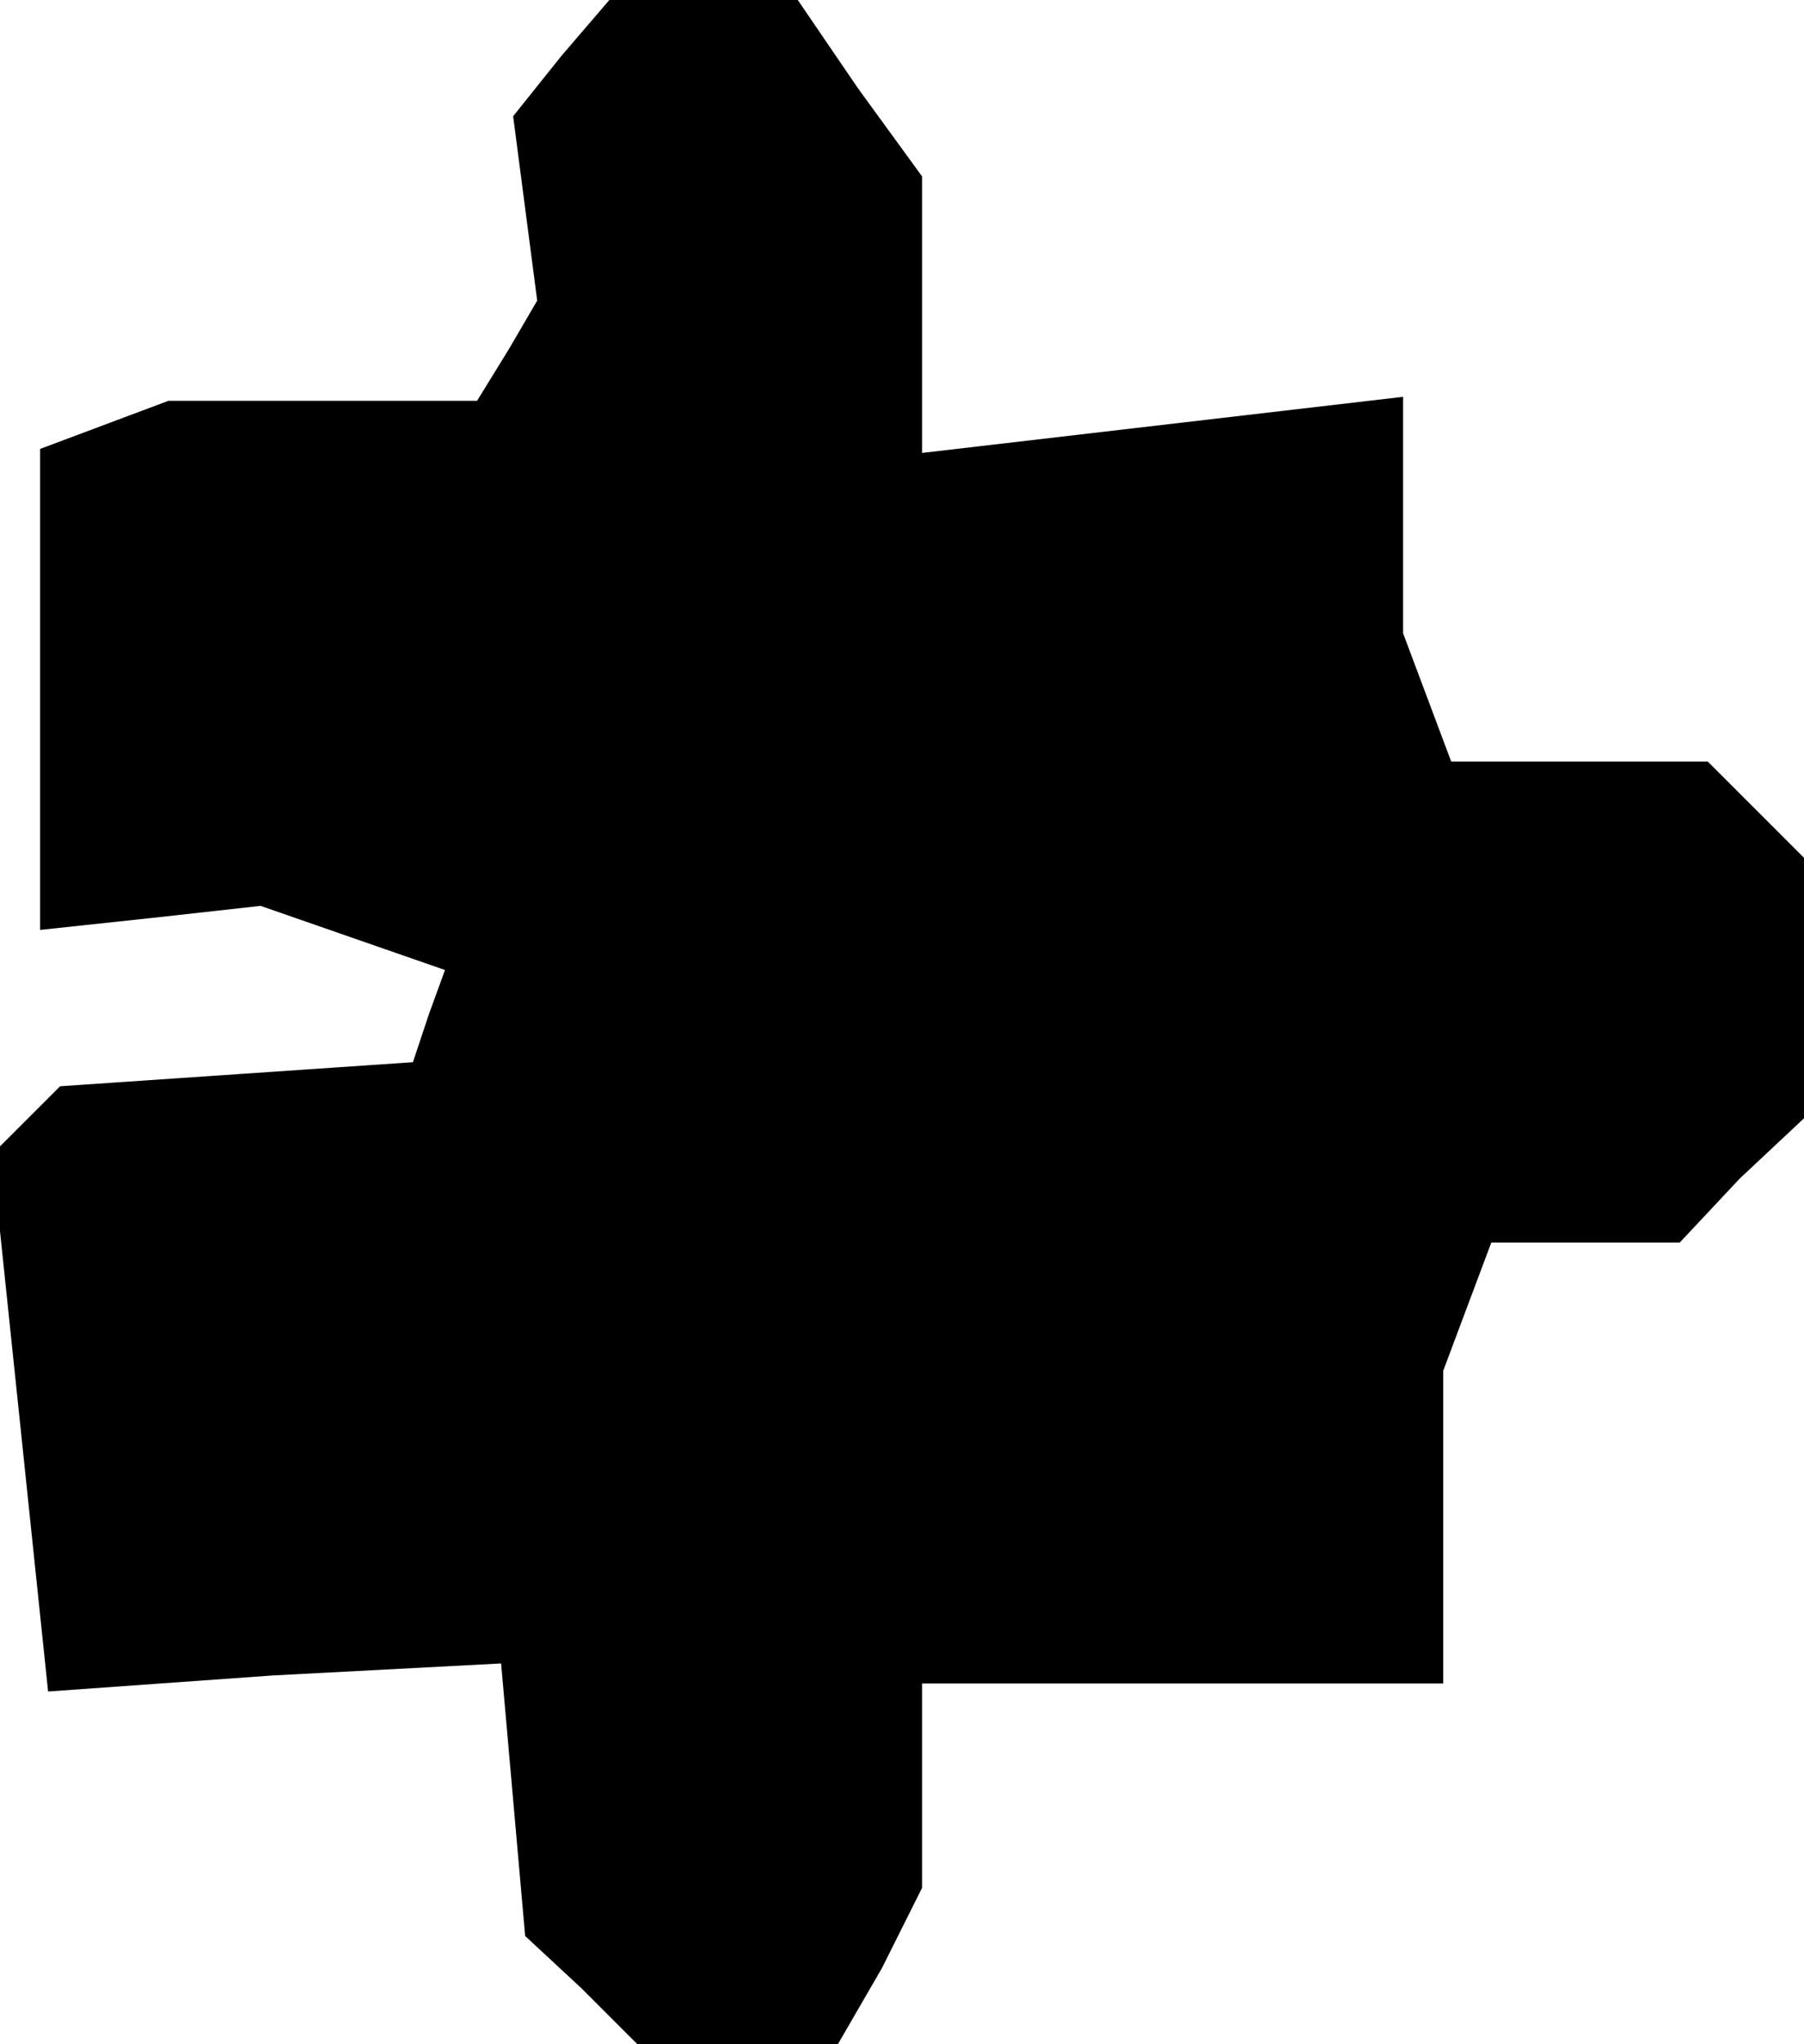 <?xml version="1.0" standalone="no"?>
<!DOCTYPE svg PUBLIC "-//W3C//DTD SVG 20010904//EN"
 "http://www.w3.org/TR/2001/REC-SVG-20010904/DTD/svg10.dtd">
<svg version="1.0" xmlns="http://www.w3.org/2000/svg"
 width="45pt" height="51pt" viewBox="0 0 45 51"
 preserveAspectRatio="xMidYMid meet">
<g transform="translate(0,51) scale(0.1,-0.1)"
fill="#000000" stroke="none">
<path d="M140 496 l-12 -15 3 -23 3 -23 -7 -12 -8 -13 -39 0 -38 0 -16 -6 -16
-6 0 -60 0 -60 28 3 27 3 23 -8 23 -8 -4 -11 -4 -12 -44 -3 -44 -3 -9 -9 -8
-8 7 -67 7 -67 56 4 57 3 3 -34 3 -34 14 -13 14 -14 25 0 25 0 11 19 10 20 0
25 0 26 65 0 65 0 0 39 0 39 6 16 6 16 23 0 24 0 15 16 16 15 0 33 0 32 -12
12 -12 12 -32 0 -32 0 -6 16 -6 16 0 29 0 30 -60 -7 -60 -7 0 34 0 35 -16 22
-15 22 -23 0 -24 0 -12 -14z"/>
</g>
</svg>
